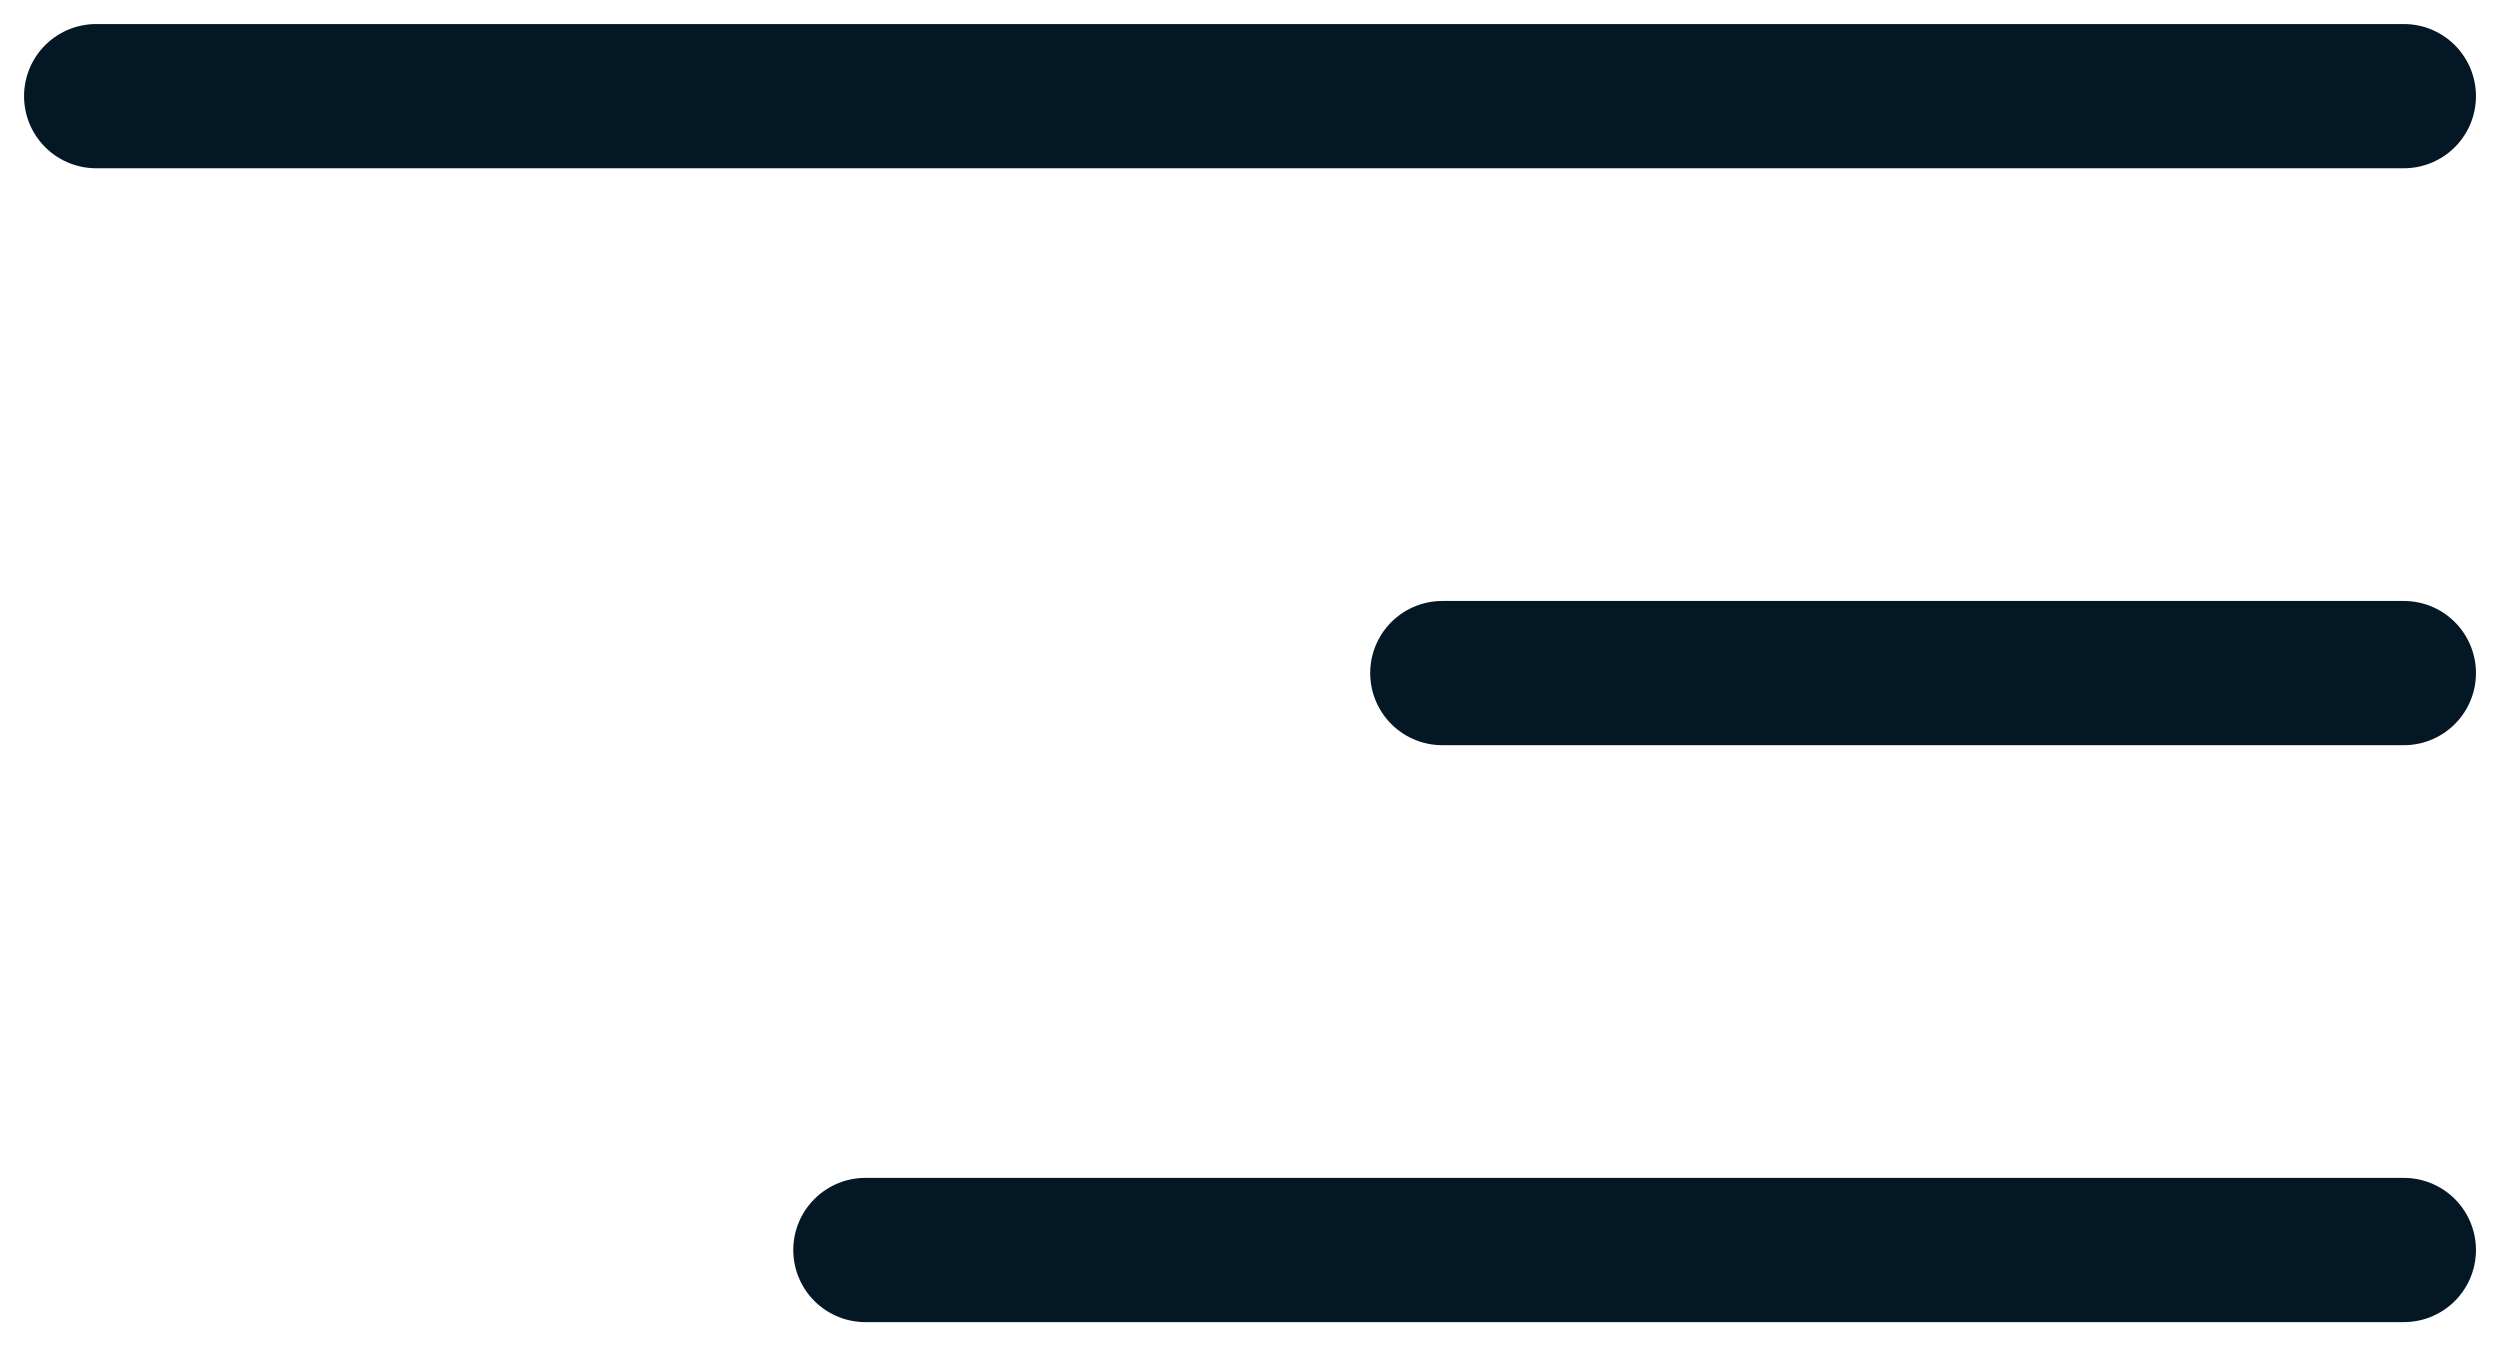 <svg width="26" height="14" viewBox="0 0 26 14" fill="none" xmlns="http://www.w3.org/2000/svg">
<path d="M1 1H25" stroke="#041725" stroke-width="1.5" stroke-linecap="round"></path>
<path d="M15 7L25 7" stroke="#041725" stroke-width="1.5" stroke-linecap="round"></path>
<path d="M9 13H25" stroke="#041725" stroke-width="1.5" stroke-linecap="round"></path>
</svg>
